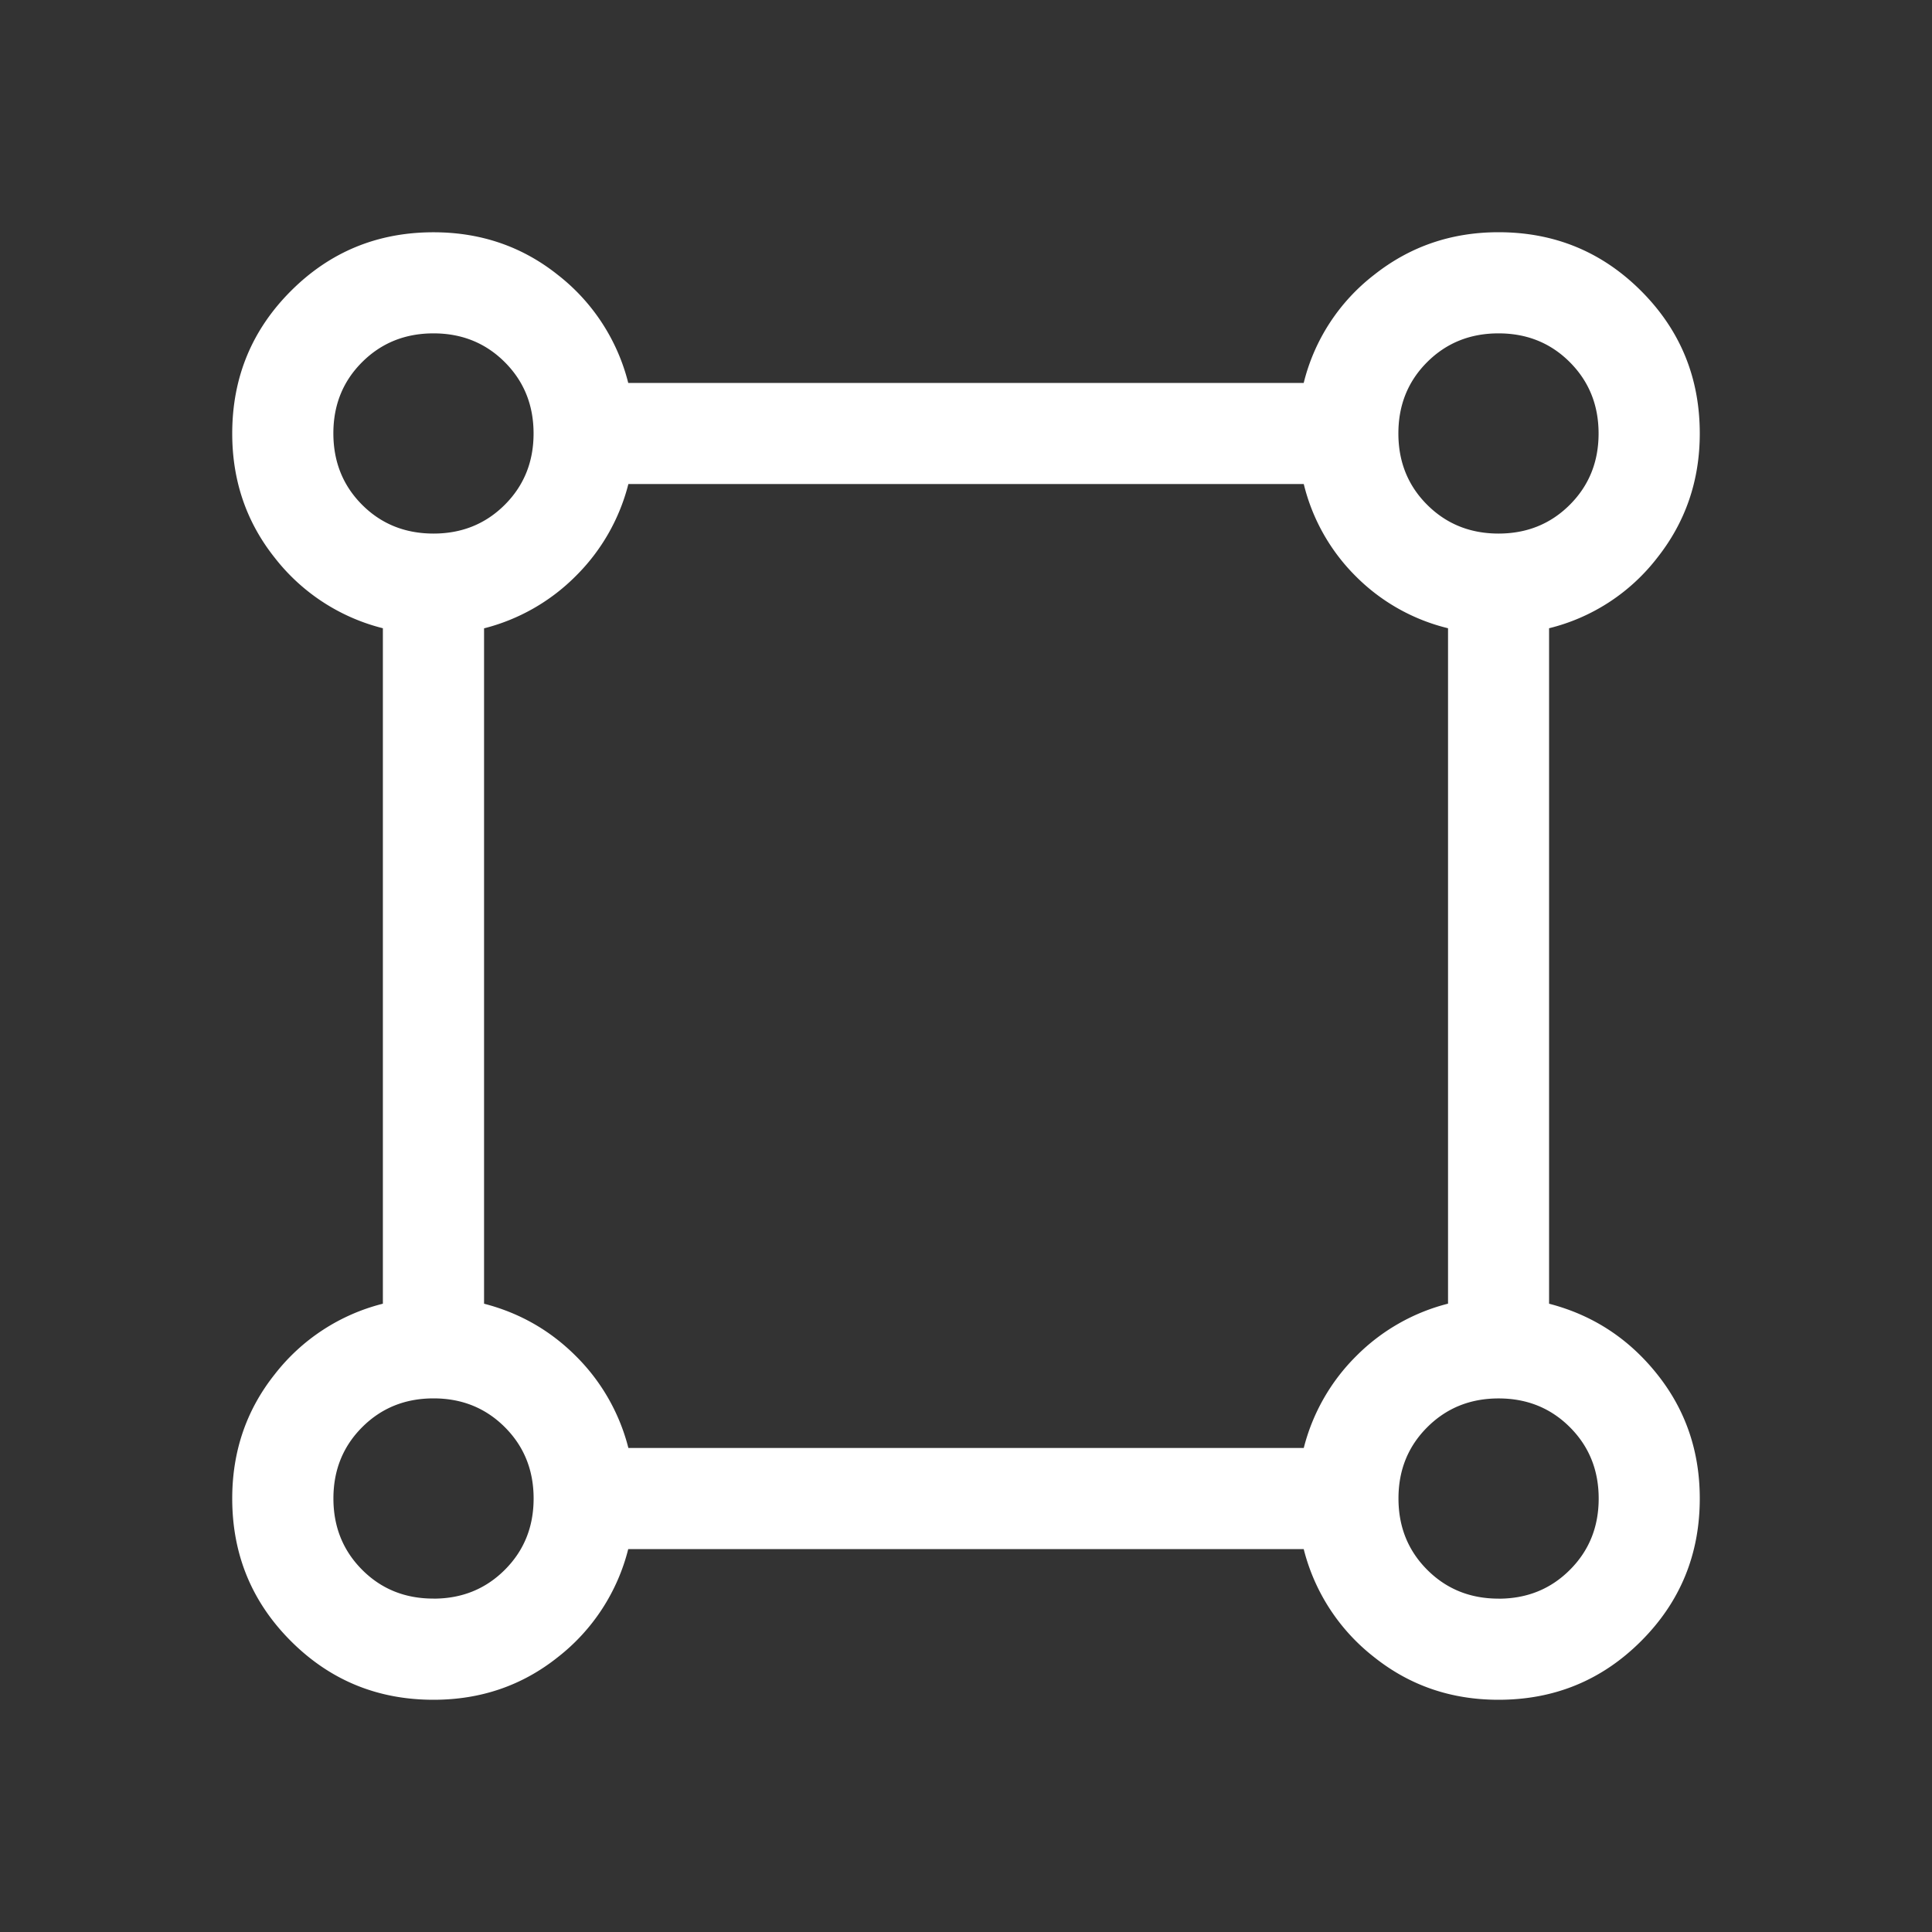 <svg width="40" height="40" viewBox="0 0 40 40" fill="none" xmlns="http://www.w3.org/2000/svg"><rect x="0" y="0" width="40" height="40" fill="#333333" stroke="none"/><mask id="mask0_1744_232" style="mask-type:alpha" maskUnits="userSpaceOnUse" x="0" y="0" width="40" height="40"><path fill="#d9d9d9" d="M0 0h40v40H0z"/></mask><g mask="url(#mask0_1744_232)"><path d="M8.975 35.192q-1.737 0-2.952-1.215t-1.215-2.952q0-1.467.882-2.574a4.1 4.1 0 0 1 2.237-1.459V13.007A4.1 4.1 0 0 1 5.69 11.55q-.882-1.107-.882-2.574 0-1.737 1.215-2.952t2.952-1.215q1.467 0 2.574.882a4.1 4.1 0 0 1 1.458 2.237h13.985A4.05 4.05 0 0 1 28.45 5.69q1.114-.882 2.575-.882 1.737 0 2.952 1.215t1.215 2.952q0 1.46-.882 2.575a4.05 4.05 0 0 1-2.238 1.457v13.985q1.356.352 2.238 1.46.882 1.106.882 2.573 0 1.737-1.215 2.952t-2.952 1.215q-1.467 0-2.574-.882a4.1 4.1 0 0 1-1.459-2.238H13.007a4.1 4.1 0 0 1-1.458 2.238q-1.107.882-2.574.882m0-24.145q.879 0 1.476-.596.596-.596.596-1.476 0-.881-.596-1.477t-1.476-.596-1.477.595-.596 1.477.595 1.477 1.477.596m22.05 0q.881 0 1.477-.596t.596-1.476-.596-1.477q-.595-.596-1.476-.596t-1.477.595-.596 1.477.596 1.477 1.476.596M13.01 29.979h13.983a4.1 4.1 0 0 1 1.085-1.902 4.1 4.1 0 0 1 1.902-1.086V13.007a4.04 4.04 0 0 1-1.91-1.076 4.04 4.04 0 0 1-1.077-1.91H13.01a4.1 4.1 0 0 1-1.086 1.902 4.1 4.1 0 0 1-1.902 1.086v13.983q1.101.284 1.902 1.085a4.1 4.1 0 0 1 1.086 1.902m18.016 3.12q.881 0 1.477-.597.596-.595.596-1.476t-.596-1.477-1.476-.596-1.477.596-.596 1.476q0 .881.596 1.477t1.476.596m-22.05 0q.879 0 1.476-.597.596-.595.596-1.476t-.596-1.477-1.476-.596q-.881 0-1.477.596t-.596 1.476.595 1.477 1.477.596" fill="#fff"/></g></svg>